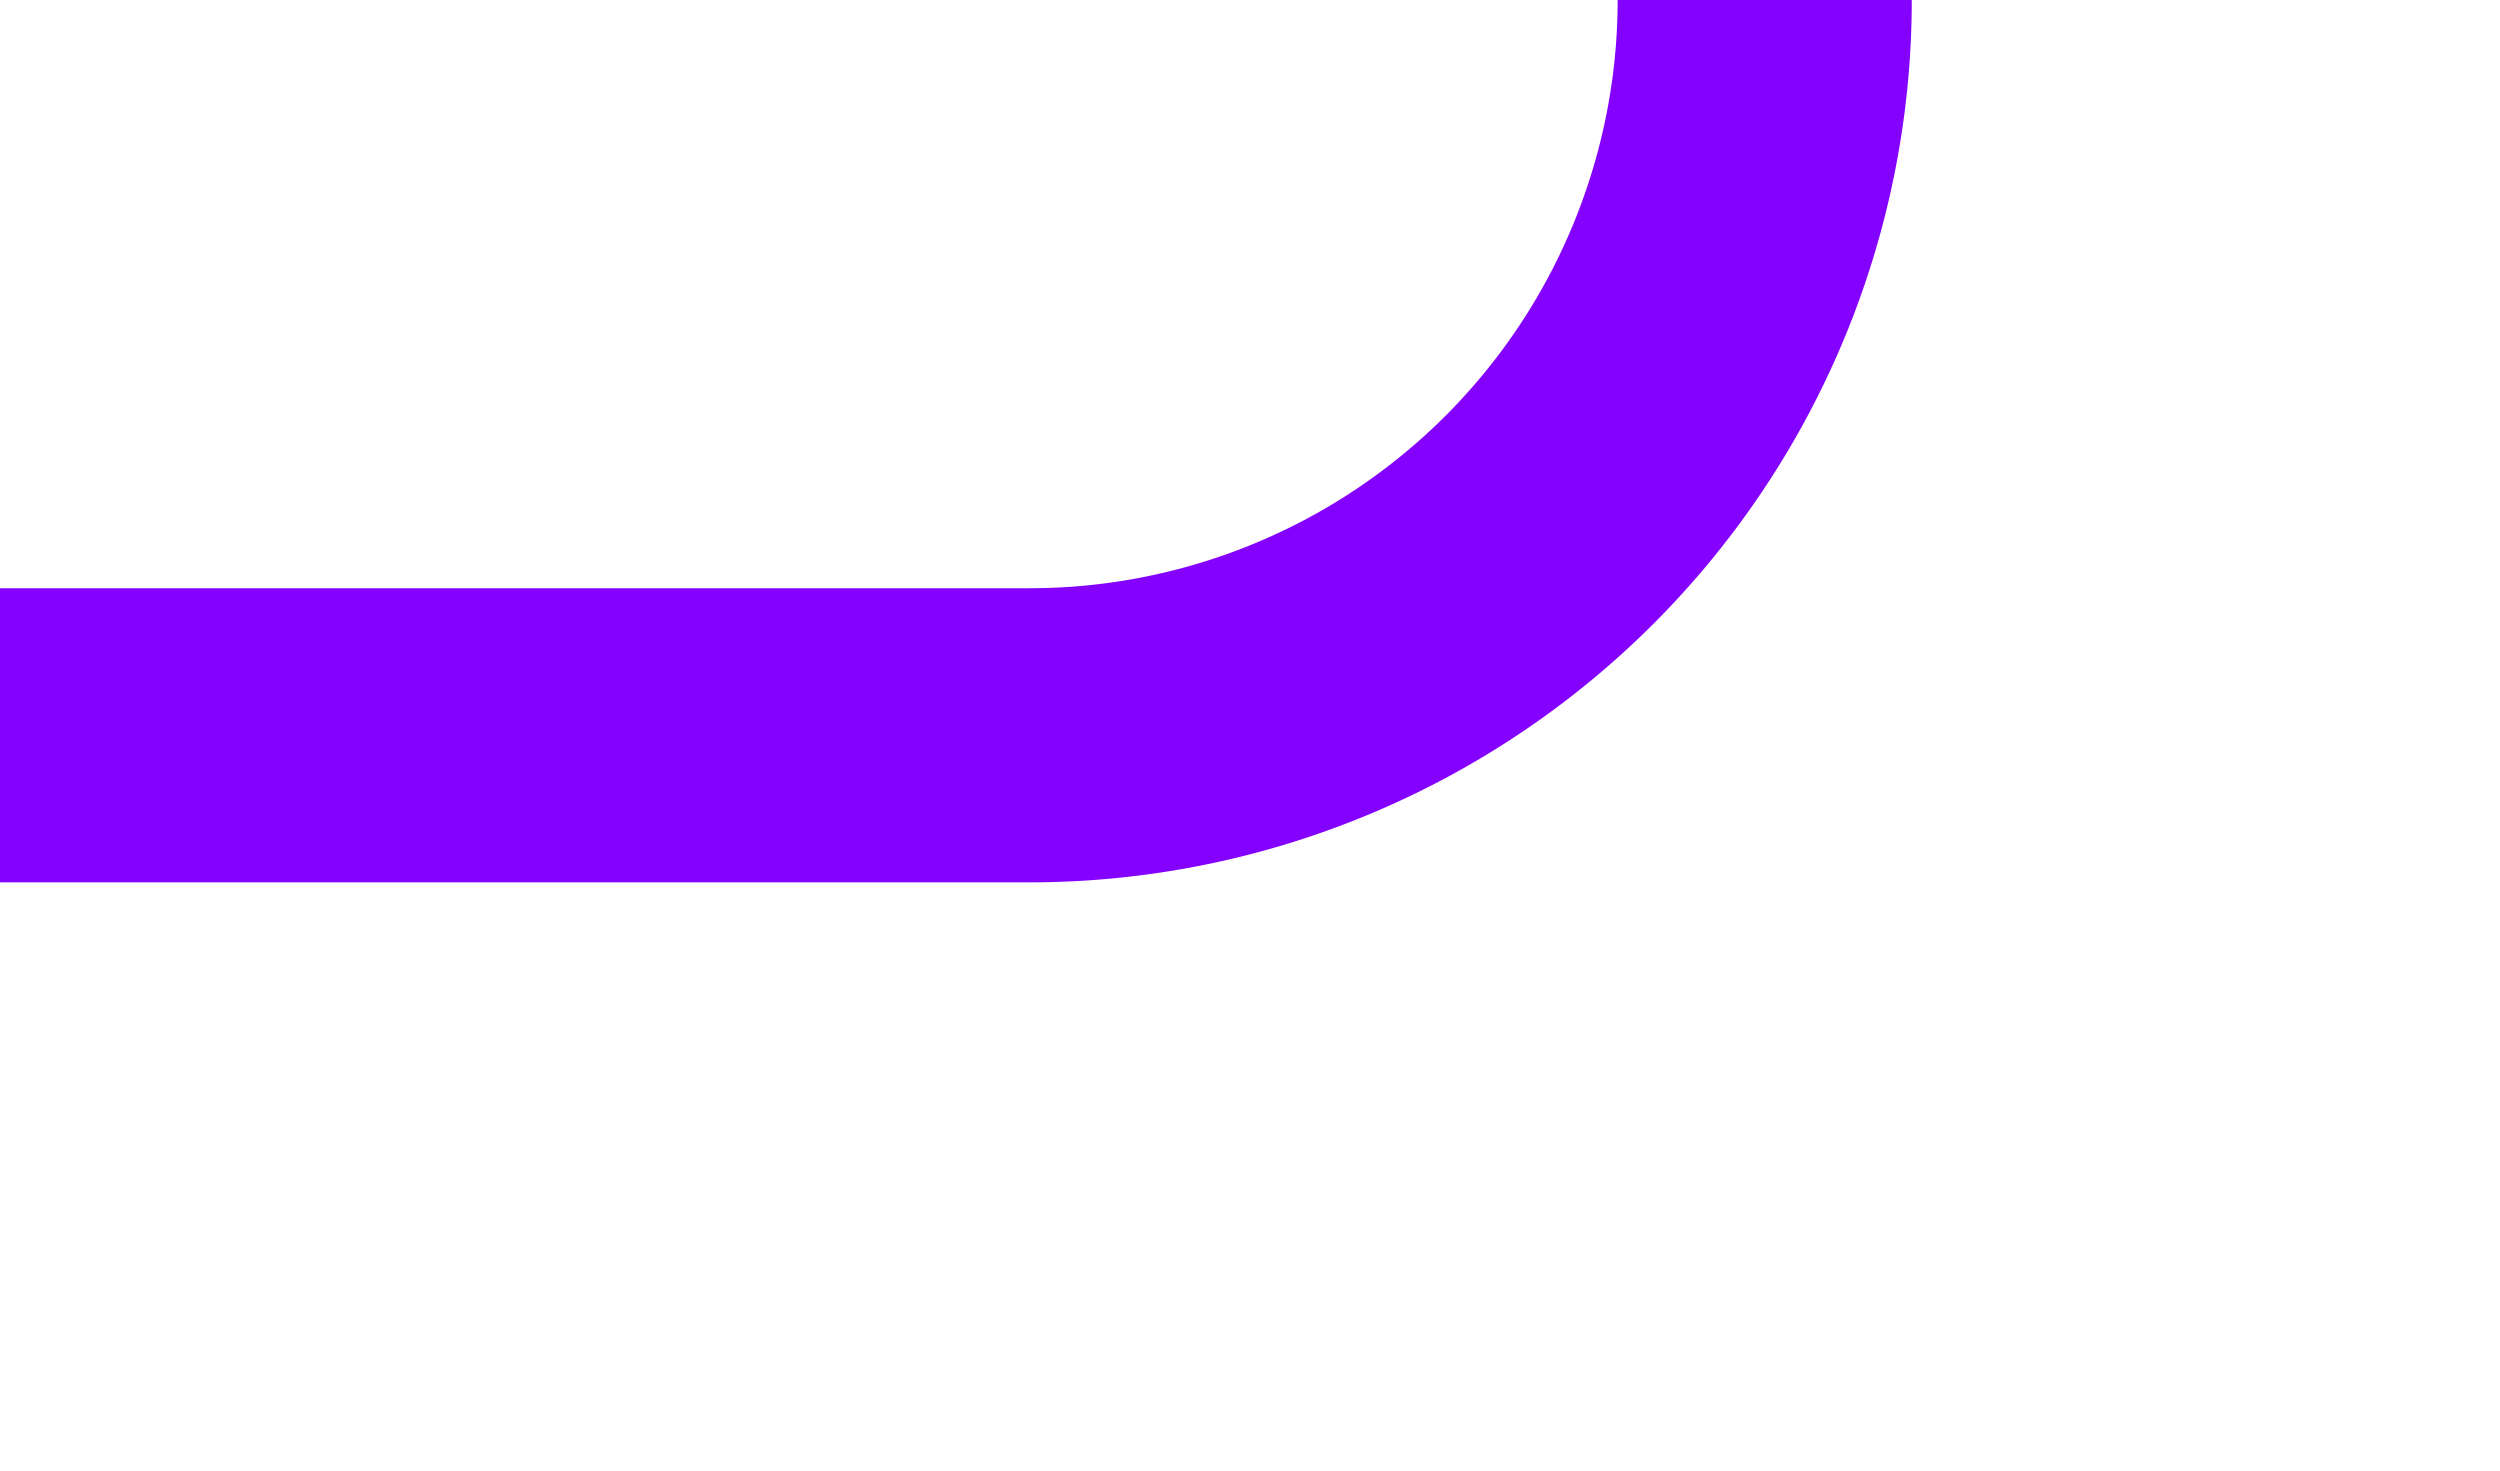 ﻿<?xml version="1.0" encoding="utf-8"?>
<svg version="1.1" xmlns:xlink="http://www.w3.org/1999/xlink" width="17px" height="10px" preserveAspectRatio="xMinYMid meet" viewBox="1518 991  17 8" xmlns="http://www.w3.org/2000/svg">
  <path d="M 1369 825  L 1369 945  A 5 5 0 0 0 1374 950 L 1525 950  A 5 5 0 0 1 1530 955 L 1530 990  A 5 5 0 0 1 1525 995 L 1518 995  " stroke-width="2" stroke="#8400ff" fill="none" />
</svg>
